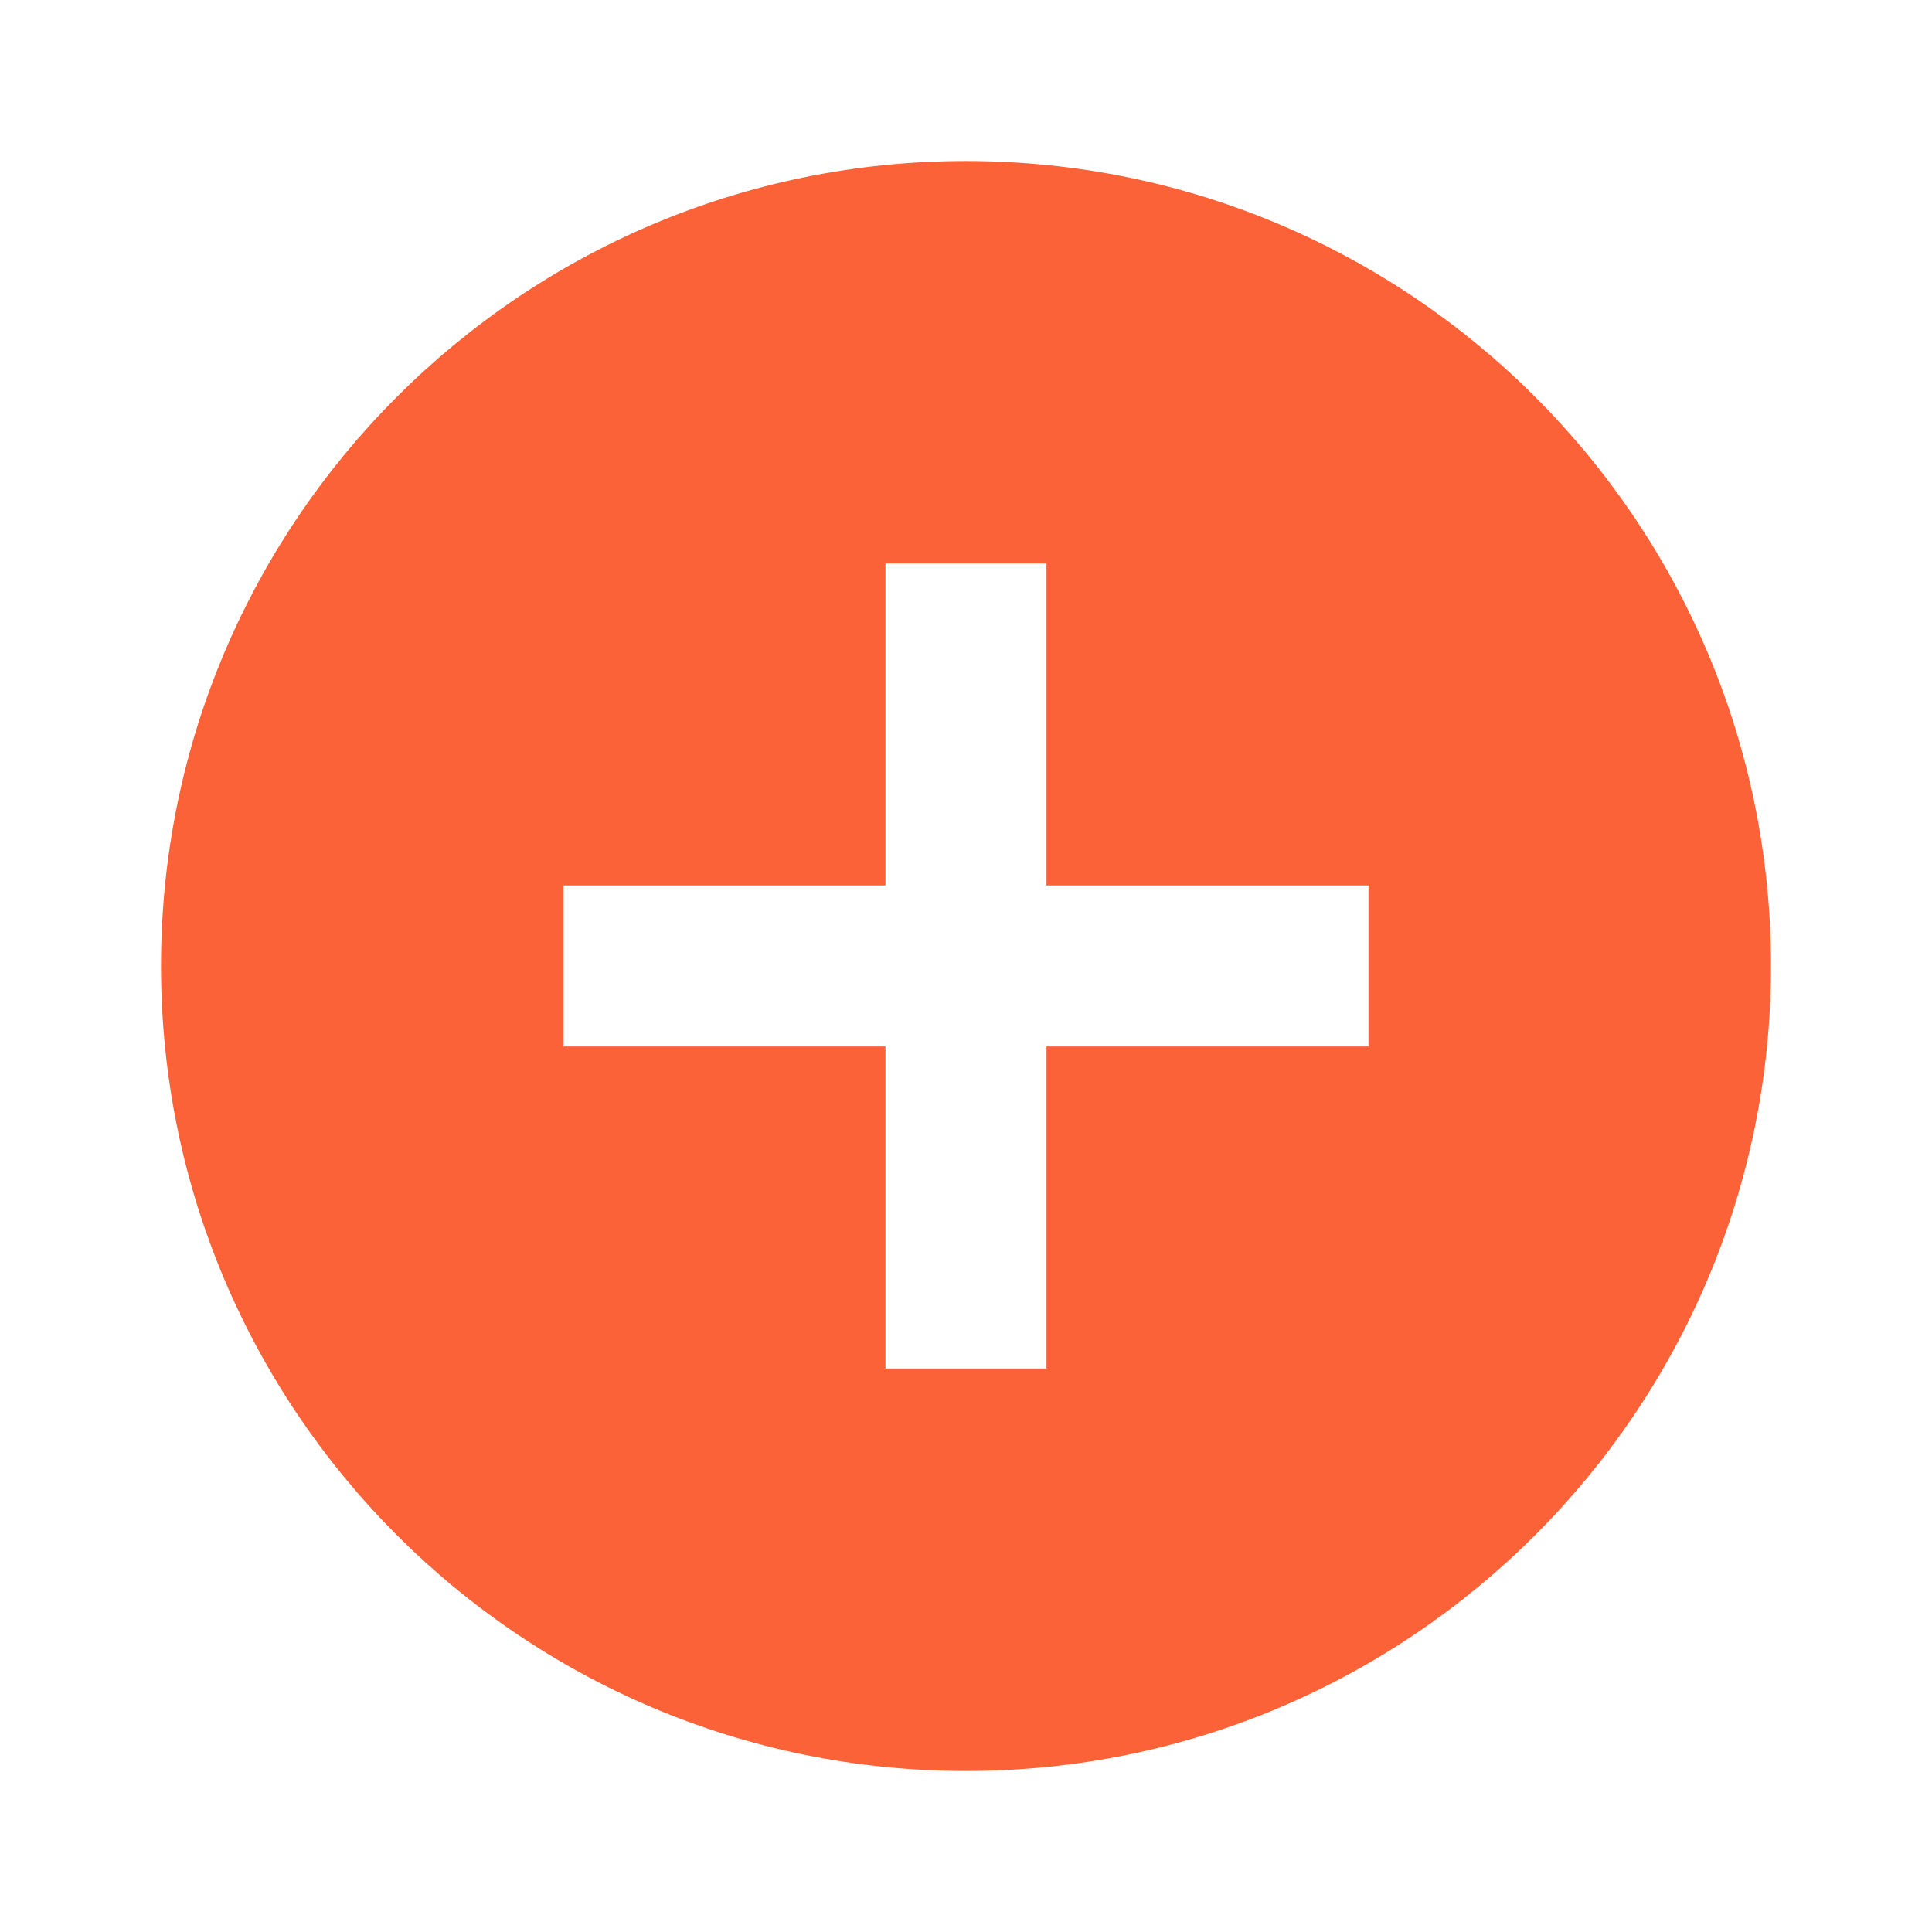 <svg width="50" height="50" viewBox="0 0 50 50" fill="none" xmlns="http://www.w3.org/2000/svg">
<g id="add_circle_24px">
<path id="icon/content/add_circle_24px" fill-rule="evenodd" clip-rule="evenodd" d="M4.167 25C4.167 13.5 13.5 4.167 25 4.167C36.5 4.167 45.833 13.5 45.833 25C45.833 36.5 36.5 45.833 25 45.833C13.5 45.833 4.167 36.5 4.167 25ZM27.083 27.083H35.416V22.916H27.083V14.583H22.916V22.916H14.583V27.083H22.916V35.416H27.083V27.083Z" fill="#FC6238"/>
</g>
</svg>
